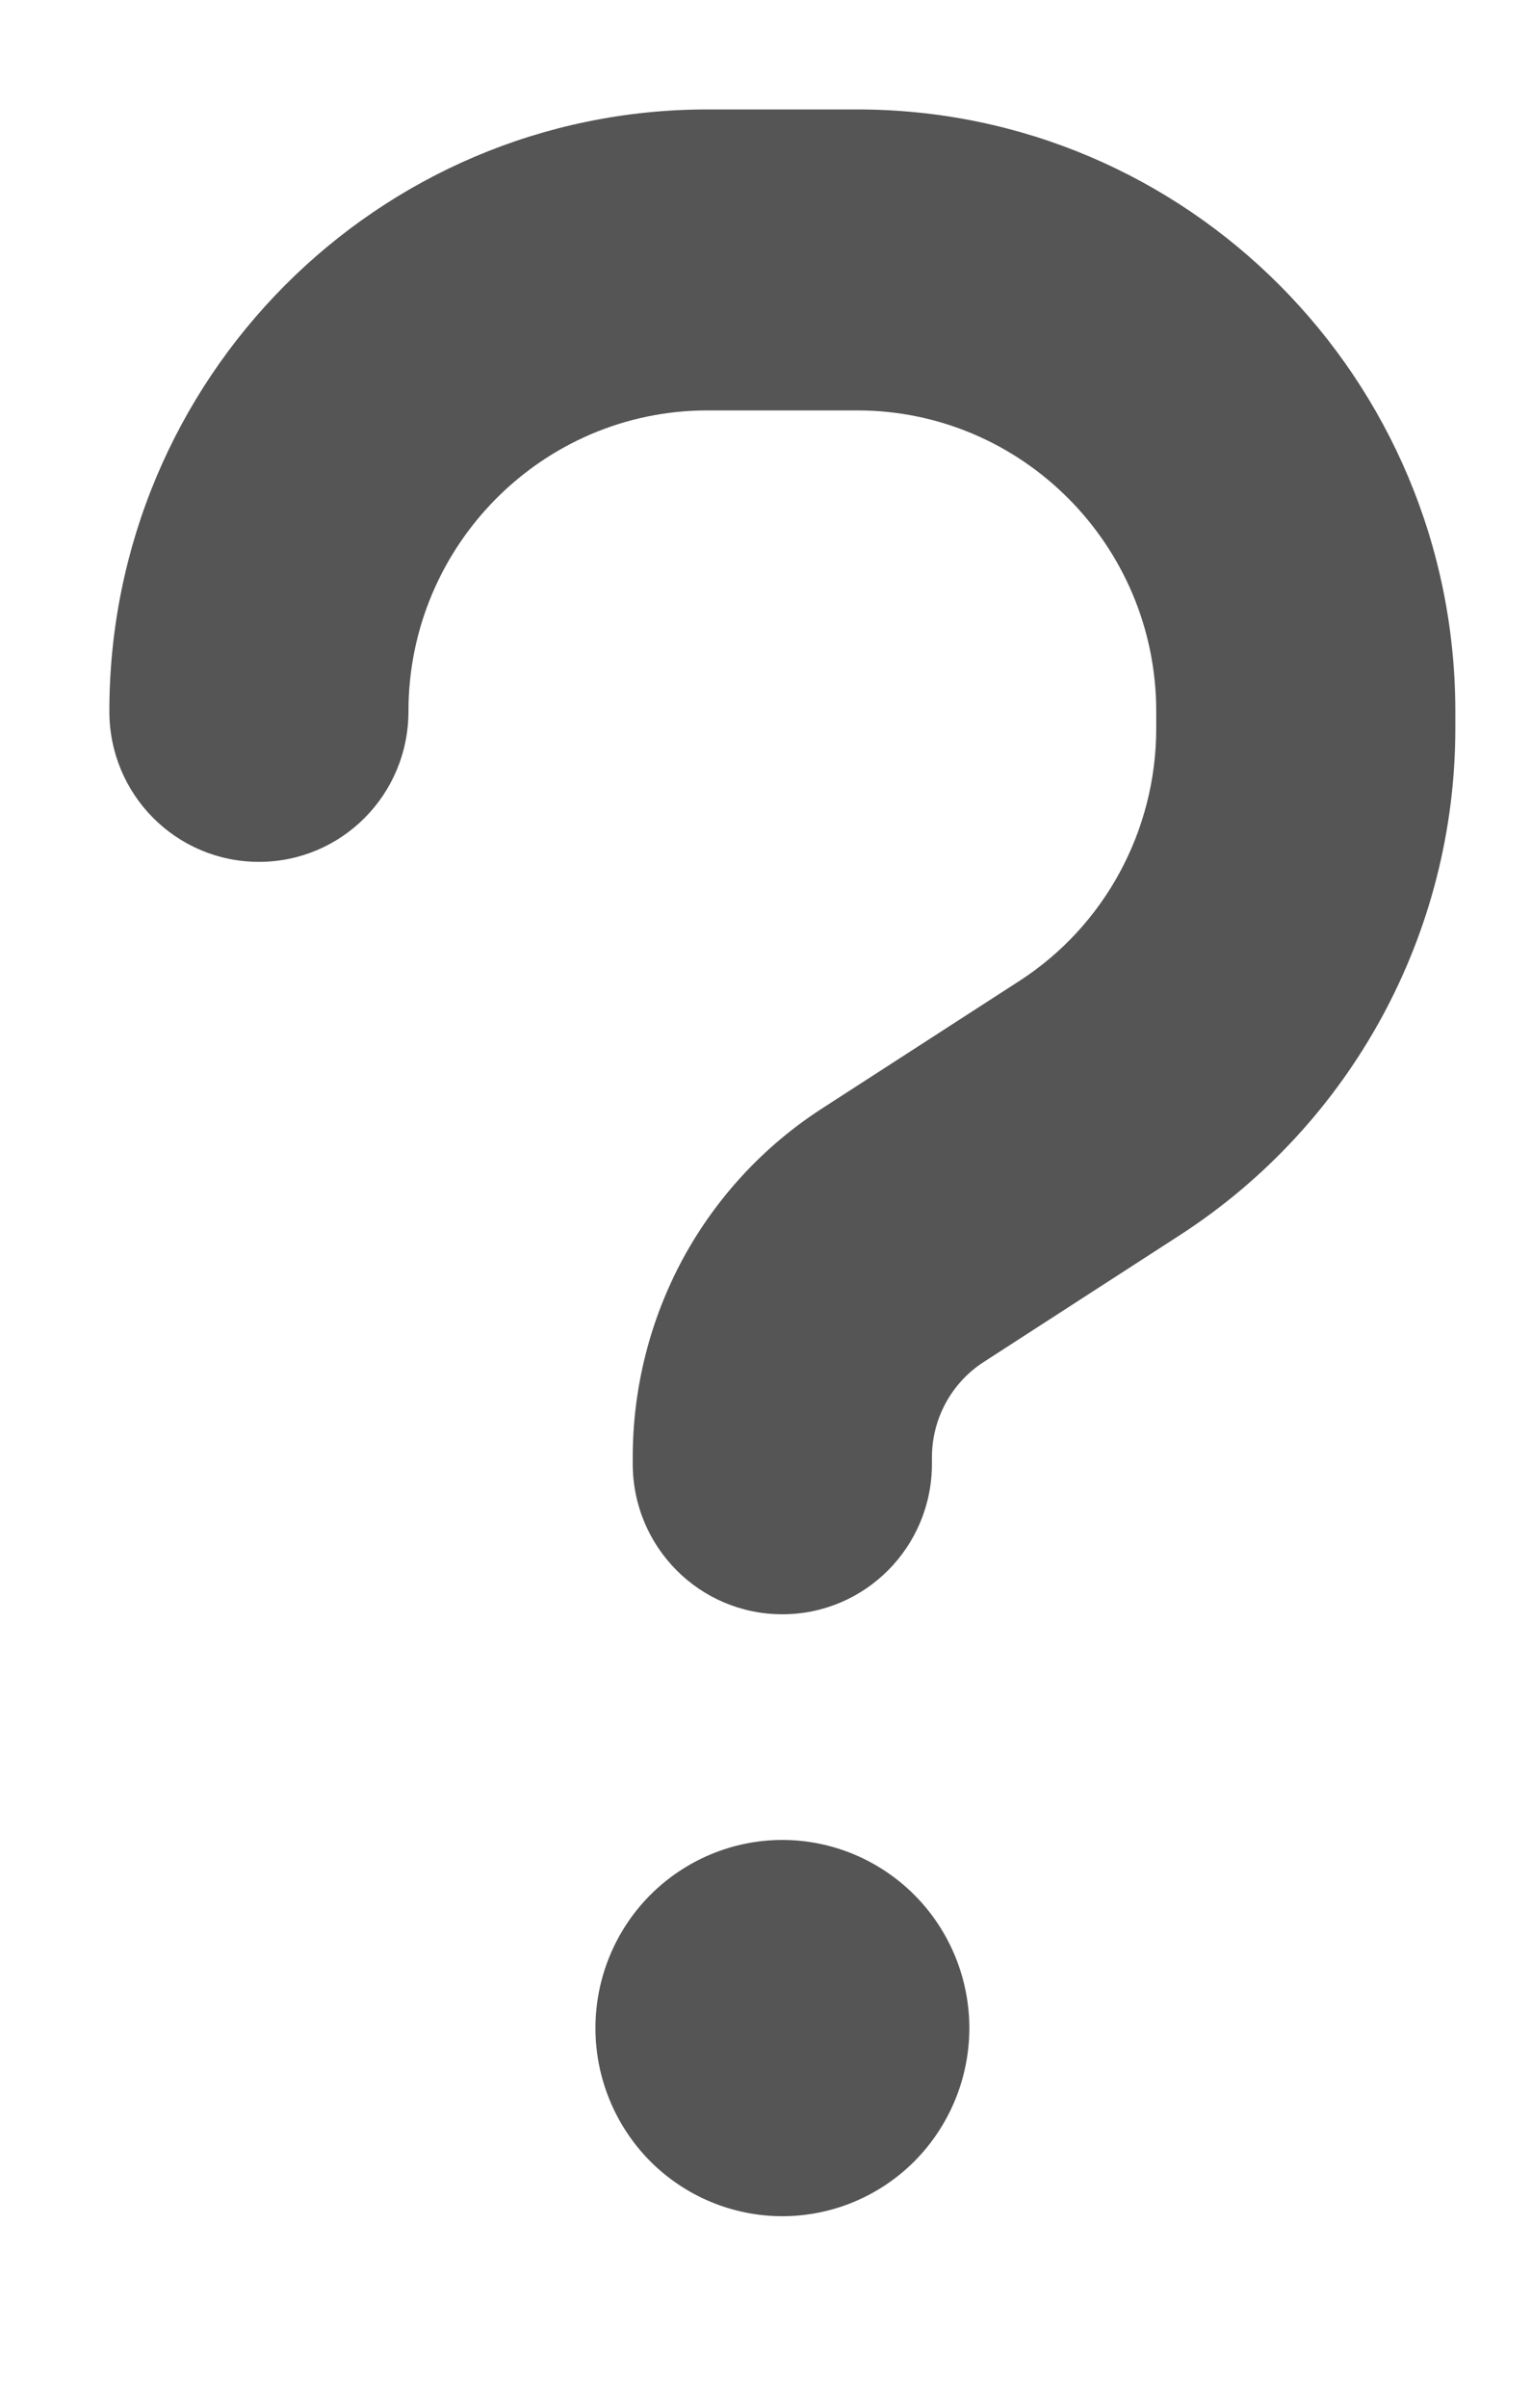 <svg width="14" height="22" viewBox="0 0 14 22" fill="none" xmlns="http://www.w3.org/2000/svg">
<g clip-path="url(#clip0_246_42)">
<path d="M3.735 6.5C3.735 4.983 4.962 3.75 6.47 3.75H7.838C9.346 3.75 10.573 4.983 10.573 6.5V6.655C10.573 7.591 10.099 8.464 9.317 8.966L7.513 10.131C6.984 10.473 6.548 10.944 6.246 11.499C5.945 12.055 5.787 12.678 5.786 13.31V13.375C5.786 14.136 6.398 14.75 7.154 14.75C7.91 14.75 8.522 14.136 8.522 13.375V13.315C8.522 12.963 8.701 12.636 8.992 12.447L10.795 11.282C12.359 10.268 13.308 8.528 13.308 6.655V6.5C13.308 3.462 10.859 1 7.838 1H6.47C3.449 1 1 3.462 1 6.5C1 7.261 1.611 7.875 2.368 7.875C3.124 7.875 3.735 7.261 3.735 6.5ZM7.154 20.25C7.607 20.25 8.042 20.069 8.363 19.747C8.683 19.424 8.864 18.987 8.864 18.531C8.864 18.075 8.683 17.638 8.363 17.316C8.042 16.994 7.607 16.812 7.154 16.812C6.701 16.812 6.266 16.994 5.945 17.316C5.625 17.638 5.445 18.075 5.445 18.531C5.445 18.987 5.625 19.424 5.945 19.747C6.266 20.069 6.701 20.25 7.154 20.25Z" fill="#555555"/>
</g>
<defs>
<clipPath id="clip0_246_42">
<rect width="13.676" height="22" fill="white"/>
</clipPath>
</defs>
</svg>
